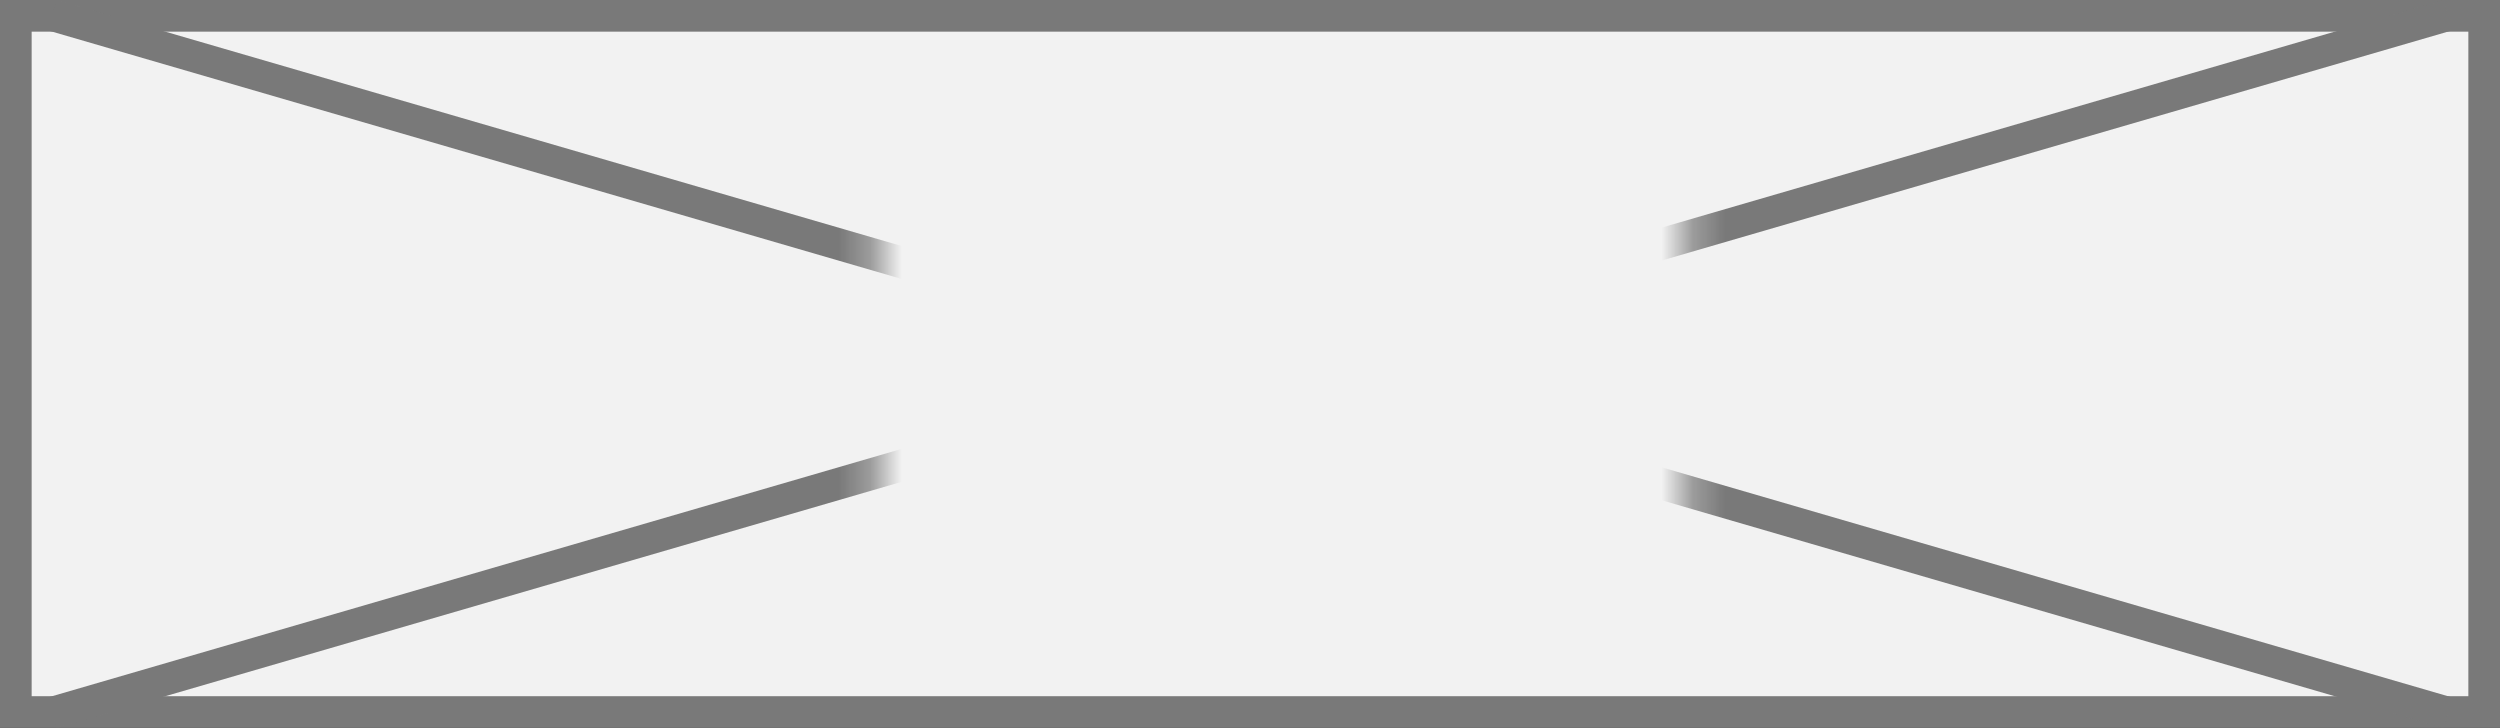 ﻿<?xml version="1.0" encoding="utf-8"?>
<svg version="1.1" xmlns:xlink="http://www.w3.org/1999/xlink" width="79px" height="23px" xmlns="http://www.w3.org/2000/svg">
  <rect width="100%" height="100%" fill="#333333" stroke="none"/>
  <defs>
    <mask fill="white" id="clip33">
      <path d="M 2065.711 156  L 2091.289 156  L 2091.289 175  L 2065.711 175  Z M 2038 153  L 2117 153  L 2117 176  L 2038 176  Z " fill-rule="evenodd" />
    </mask>
  </defs>
  <g transform="matrix(1 0 0 1 -2038 -153 )">
    <path d="M 2038.5 153.5  L 2116.5 153.5  L 2116.5 175.5  L 2038.5 175.5  L 2038.5 153.5  Z " fill-rule="nonzero" fill="#f2f2f2" stroke="none" />
    <path d="M 2038.5 153.5  L 2116.5 153.5  L 2116.5 175.5  L 2038.5 175.5  L 2038.5 153.5  Z " stroke-width="1" stroke="#797979" fill="none" />
    <path d="M 2039.649 153.48  L 2115.351 175.52  M 2115.351 153.48  L 2039.649 175.52  " stroke-width="1" stroke="#797979" fill="none" mask="url(#clip33)" />
  </g>
</svg>